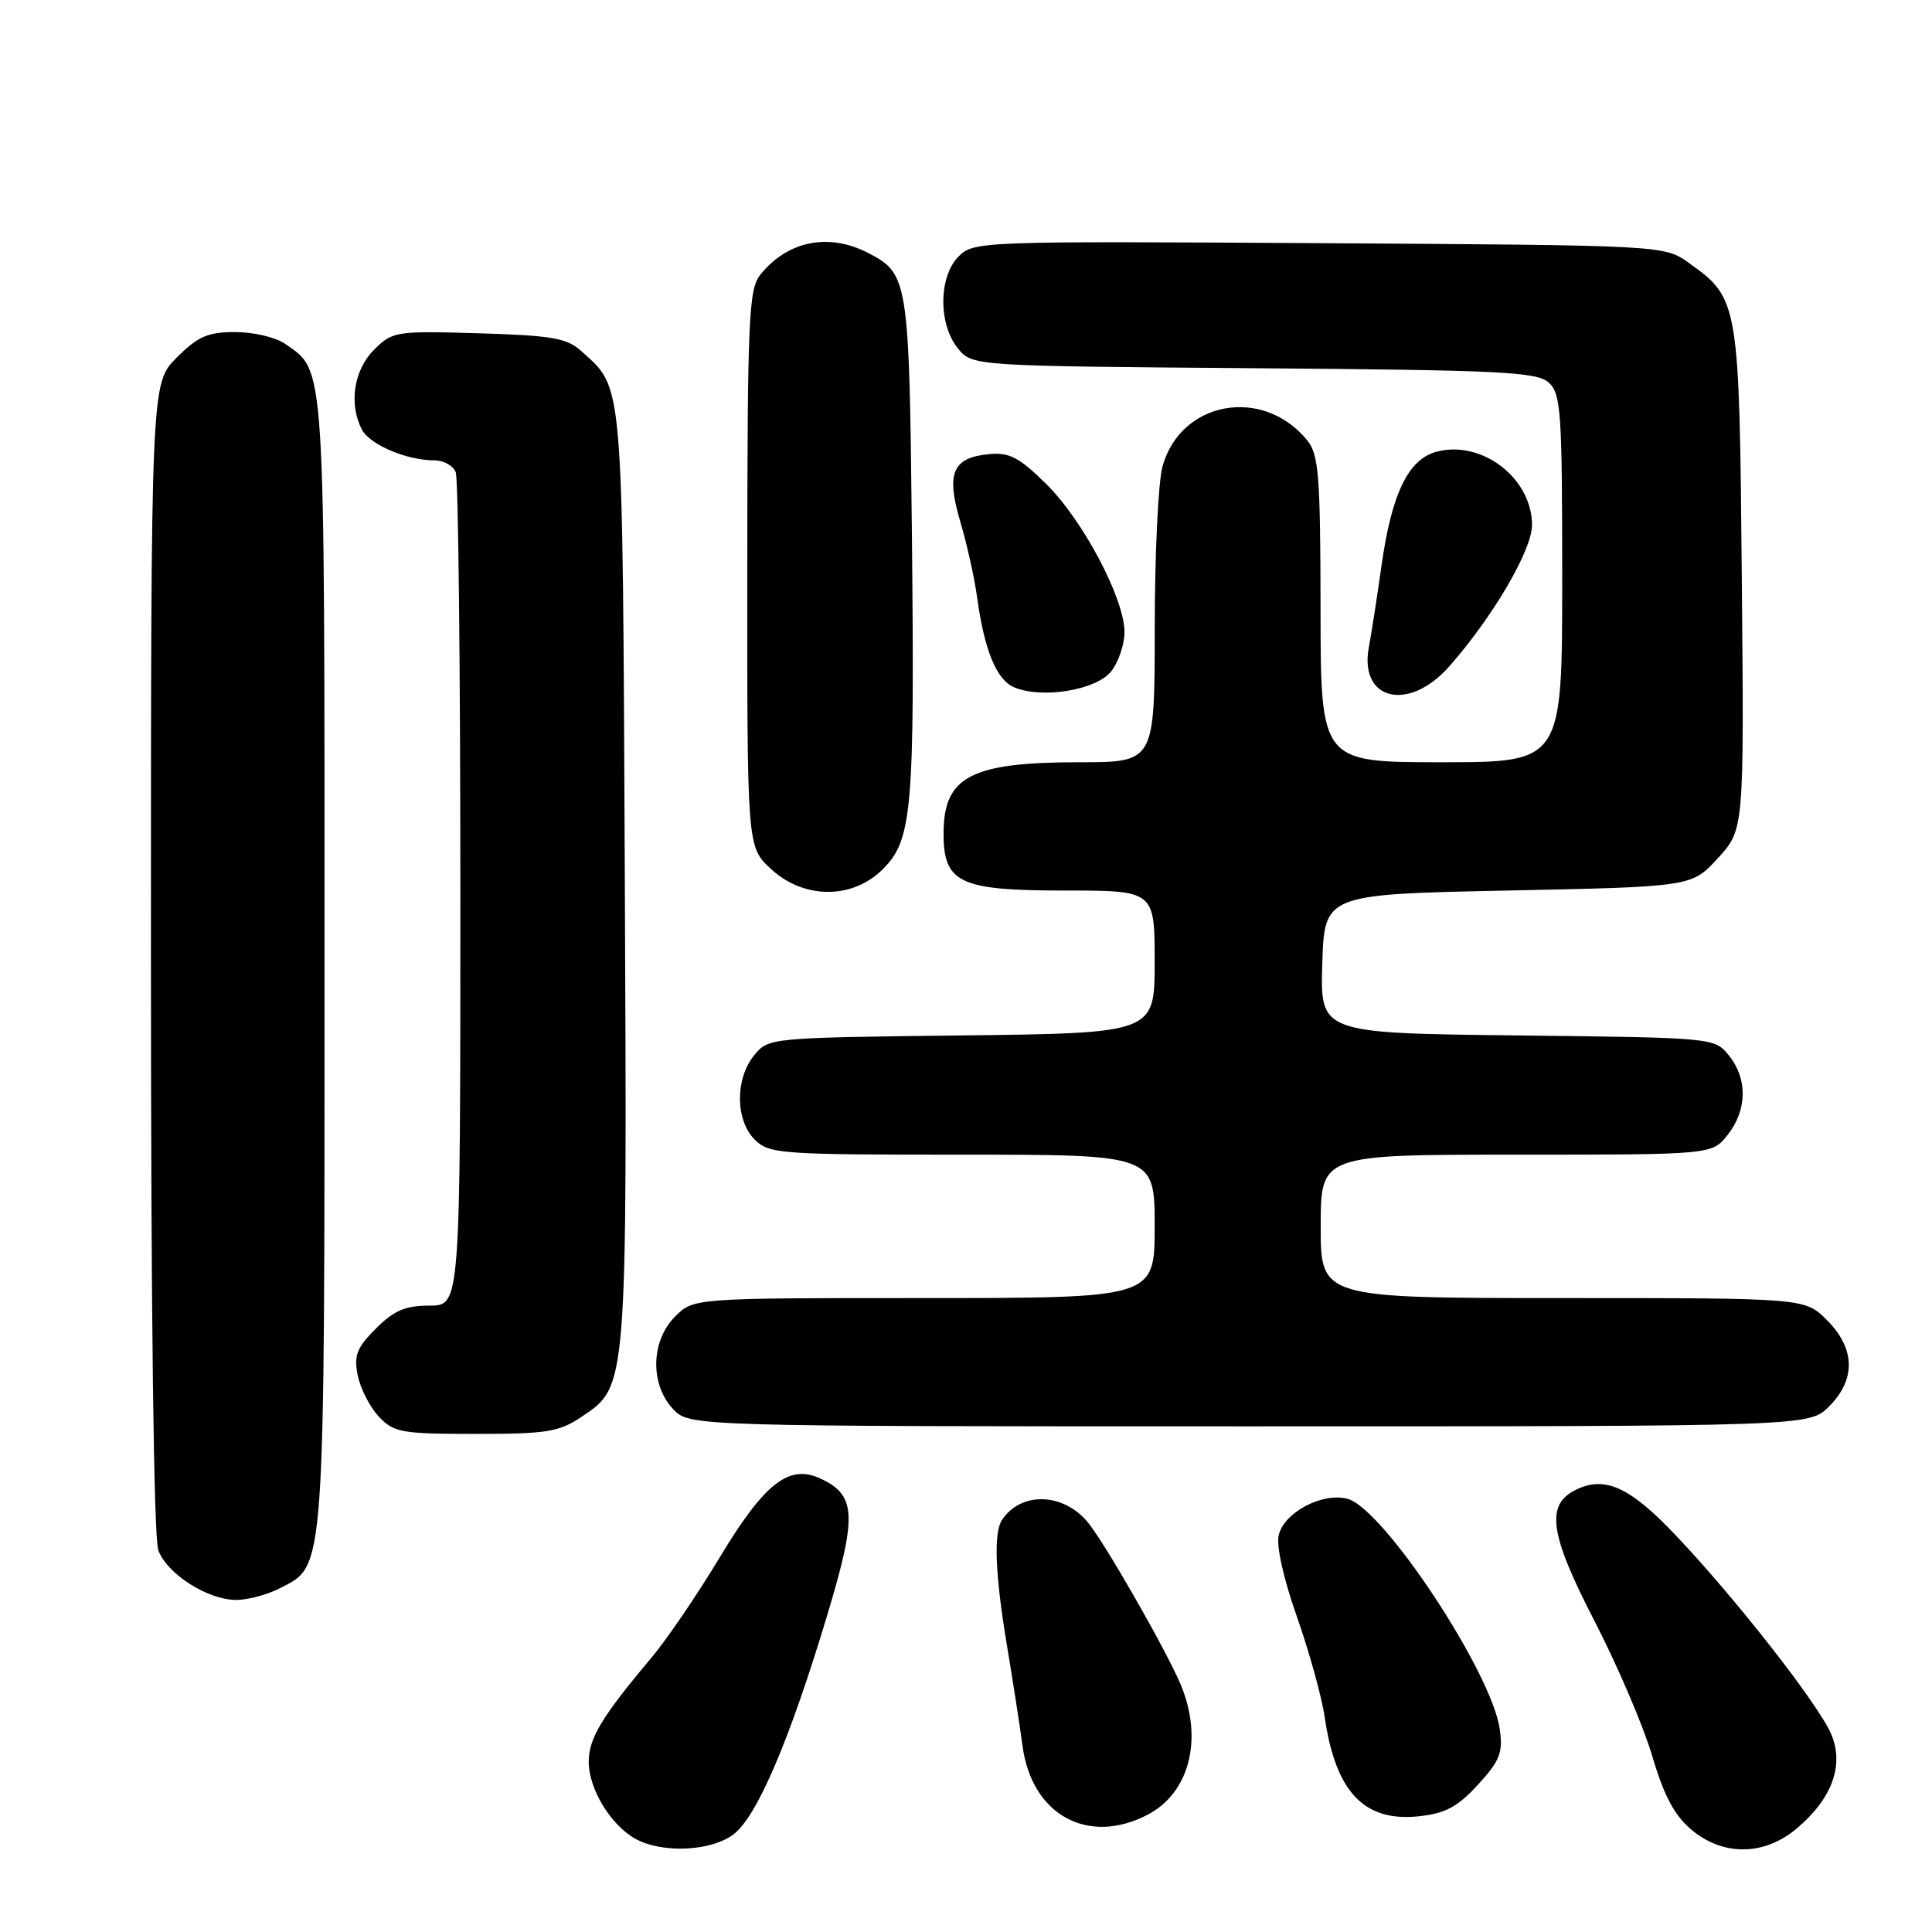 <?xml version="1.0" encoding="UTF-8" standalone="no"?>
<!DOCTYPE svg PUBLIC "-//W3C//DTD SVG 1.1//EN" "http://www.w3.org/Graphics/SVG/1.1/DTD/svg11.dtd" >
<svg xmlns="http://www.w3.org/2000/svg" xmlns:xlink="http://www.w3.org/1999/xlink" version="1.1" viewBox="0 0 256 256">
 <g >
 <path fill="currentColor"
d=" M 97.27 243.00 C 100.36 240.57 104.64 230.53 109.57 214.16 C 113.61 200.74 113.48 198.09 108.63 195.88 C 104.51 194.00 101.25 196.58 95.35 206.39 C 92.41 211.28 88.32 217.29 86.25 219.74 C 79.73 227.49 78.00 230.36 78.01 233.47 C 78.01 237.04 80.93 241.84 84.19 243.65 C 87.77 245.63 94.34 245.31 97.27 243.00 Z  M 238.06 242.30 C 242.78 238.32 244.40 233.88 242.63 229.75 C 240.94 225.80 229.93 211.73 222.00 203.39 C 215.94 197.00 212.63 195.51 208.78 197.42 C 204.76 199.41 205.33 203.29 211.33 214.89 C 214.34 220.73 217.76 228.73 218.93 232.68 C 220.47 237.92 221.87 240.55 224.10 242.43 C 228.31 245.97 233.75 245.92 238.06 242.30 Z  M 152.03 240.48 C 157.62 237.59 159.46 230.42 156.45 223.22 C 154.55 218.68 146.26 204.20 144.08 201.64 C 140.80 197.76 135.27 197.64 132.77 201.40 C 131.64 203.08 131.86 208.63 133.42 218.00 C 134.20 222.68 135.14 228.71 135.50 231.41 C 136.74 240.49 144.15 244.56 152.03 240.48 Z  M 195.83 236.49 C 198.74 233.32 199.16 232.24 198.73 229.14 C 197.68 221.60 183.25 199.78 178.52 198.59 C 175.17 197.75 170.19 200.38 169.44 203.39 C 169.09 204.79 170.05 209.12 171.84 214.20 C 173.48 218.86 175.15 224.88 175.54 227.59 C 176.98 237.44 180.76 241.43 187.97 240.67 C 191.52 240.29 193.12 239.44 195.83 236.49 Z  M 37.13 210.43 C 43.13 207.33 43.00 209.20 43.00 127.48 C 43.00 46.96 43.15 49.32 37.78 45.56 C 36.56 44.70 33.59 44.00 31.18 44.00 C 27.53 44.00 26.23 44.57 23.40 47.40 C 20.00 50.80 20.00 50.80 20.00 126.83 C 20.00 173.81 20.37 203.85 20.98 205.43 C 22.17 208.59 27.53 211.99 31.30 212.00 C 32.84 212.00 35.46 211.30 37.13 210.43 Z  M 77.10 187.71 C 83.14 183.65 83.10 184.08 82.79 116.06 C 82.48 49.28 82.67 51.64 77.00 46.50 C 75.13 44.80 73.10 44.45 63.44 44.16 C 52.40 43.84 52.01 43.90 49.54 46.37 C 46.86 49.05 46.19 53.61 47.98 56.96 C 49.04 58.94 53.92 61.00 57.54 61.00 C 58.78 61.00 60.06 61.71 60.39 62.58 C 60.73 63.45 61.00 88.65 61.00 118.58 C 61.00 173.00 61.00 173.00 56.92 173.00 C 53.71 173.00 52.20 173.65 49.81 176.04 C 47.27 178.58 46.87 179.60 47.40 182.24 C 47.75 183.98 49.00 186.44 50.19 187.70 C 52.18 189.82 53.18 190.00 63.03 190.00 C 72.49 190.00 74.09 189.74 77.10 187.71 Z  M 242.36 186.36 C 245.94 182.78 245.84 178.69 242.08 174.92 C 239.15 172.00 239.15 172.00 207.08 172.00 C 175.00 172.00 175.00 172.00 175.00 162.50 C 175.00 153.00 175.00 153.00 200.93 153.00 C 226.85 153.00 226.85 153.00 228.93 150.37 C 231.52 147.07 231.58 142.94 229.09 139.86 C 227.18 137.50 227.14 137.50 201.05 137.20 C 174.93 136.90 174.93 136.90 175.21 127.70 C 175.50 118.50 175.50 118.50 199.83 118.00 C 224.16 117.50 224.16 117.50 227.63 113.71 C 231.10 109.92 231.10 109.92 230.80 76.71 C 230.47 39.92 230.41 39.57 223.77 34.83 C 220.50 32.50 220.50 32.50 174.78 32.22 C 129.98 31.95 129.02 31.98 127.03 33.97 C 124.37 36.63 124.31 42.93 126.91 46.14 C 128.82 48.50 128.82 48.50 166.12 48.79 C 198.83 49.04 203.64 49.27 205.21 50.69 C 206.84 52.16 207.00 54.54 207.00 76.65 C 207.00 101.00 207.00 101.00 191.00 101.00 C 175.00 101.00 175.00 101.00 174.98 80.75 C 174.96 63.07 174.74 60.23 173.23 58.37 C 167.38 51.15 156.45 53.11 154.04 61.80 C 153.47 63.83 153.01 73.49 153.01 83.25 C 153.00 101.00 153.00 101.00 143.07 101.00 C 128.74 101.00 125.09 102.87 125.03 110.25 C 124.97 116.99 127.07 118.00 141.00 118.00 C 153.00 118.00 153.00 118.00 153.00 127.45 C 153.00 136.90 153.00 136.90 127.41 137.20 C 101.89 137.50 101.82 137.51 99.91 139.86 C 97.39 142.97 97.44 148.44 100.00 151.00 C 101.90 152.90 103.33 153.00 127.50 153.00 C 153.00 153.00 153.00 153.00 153.00 162.50 C 153.00 172.00 153.00 172.00 122.45 172.00 C 91.91 172.00 91.91 172.00 89.45 174.45 C 86.24 177.67 86.11 183.42 89.17 186.69 C 91.35 189.00 91.35 189.00 165.54 189.00 C 239.73 189.00 239.73 189.00 242.36 186.36 Z  M 116.98 115.17 C 120.88 111.28 121.21 107.38 120.83 70.50 C 120.47 37.03 120.36 36.27 115.02 33.51 C 109.81 30.82 104.39 31.90 100.77 36.37 C 99.21 38.30 99.04 41.95 99.02 75.35 C 99.00 112.20 99.00 112.20 102.11 115.10 C 106.48 119.18 112.94 119.21 116.98 115.17 Z  M 147.21 88.99 C 148.19 87.77 149.00 85.42 149.00 83.76 C 149.00 79.31 143.48 68.89 138.57 64.07 C 135.00 60.56 133.72 59.91 130.99 60.18 C 126.20 60.65 125.34 62.72 127.25 69.14 C 128.12 72.09 129.11 76.53 129.45 79.00 C 130.41 86.09 132.02 90.06 134.35 91.06 C 138.01 92.63 145.20 91.47 147.21 88.99 Z  M 192.06 88.27 C 197.86 81.68 203.00 72.88 203.00 69.57 C 203.00 63.39 196.40 58.29 190.40 59.84 C 186.61 60.82 184.40 65.38 183.05 75.00 C 182.47 79.12 181.72 83.97 181.38 85.76 C 180.05 92.83 186.69 94.40 192.06 88.27 Z "/>
</g>
</svg>